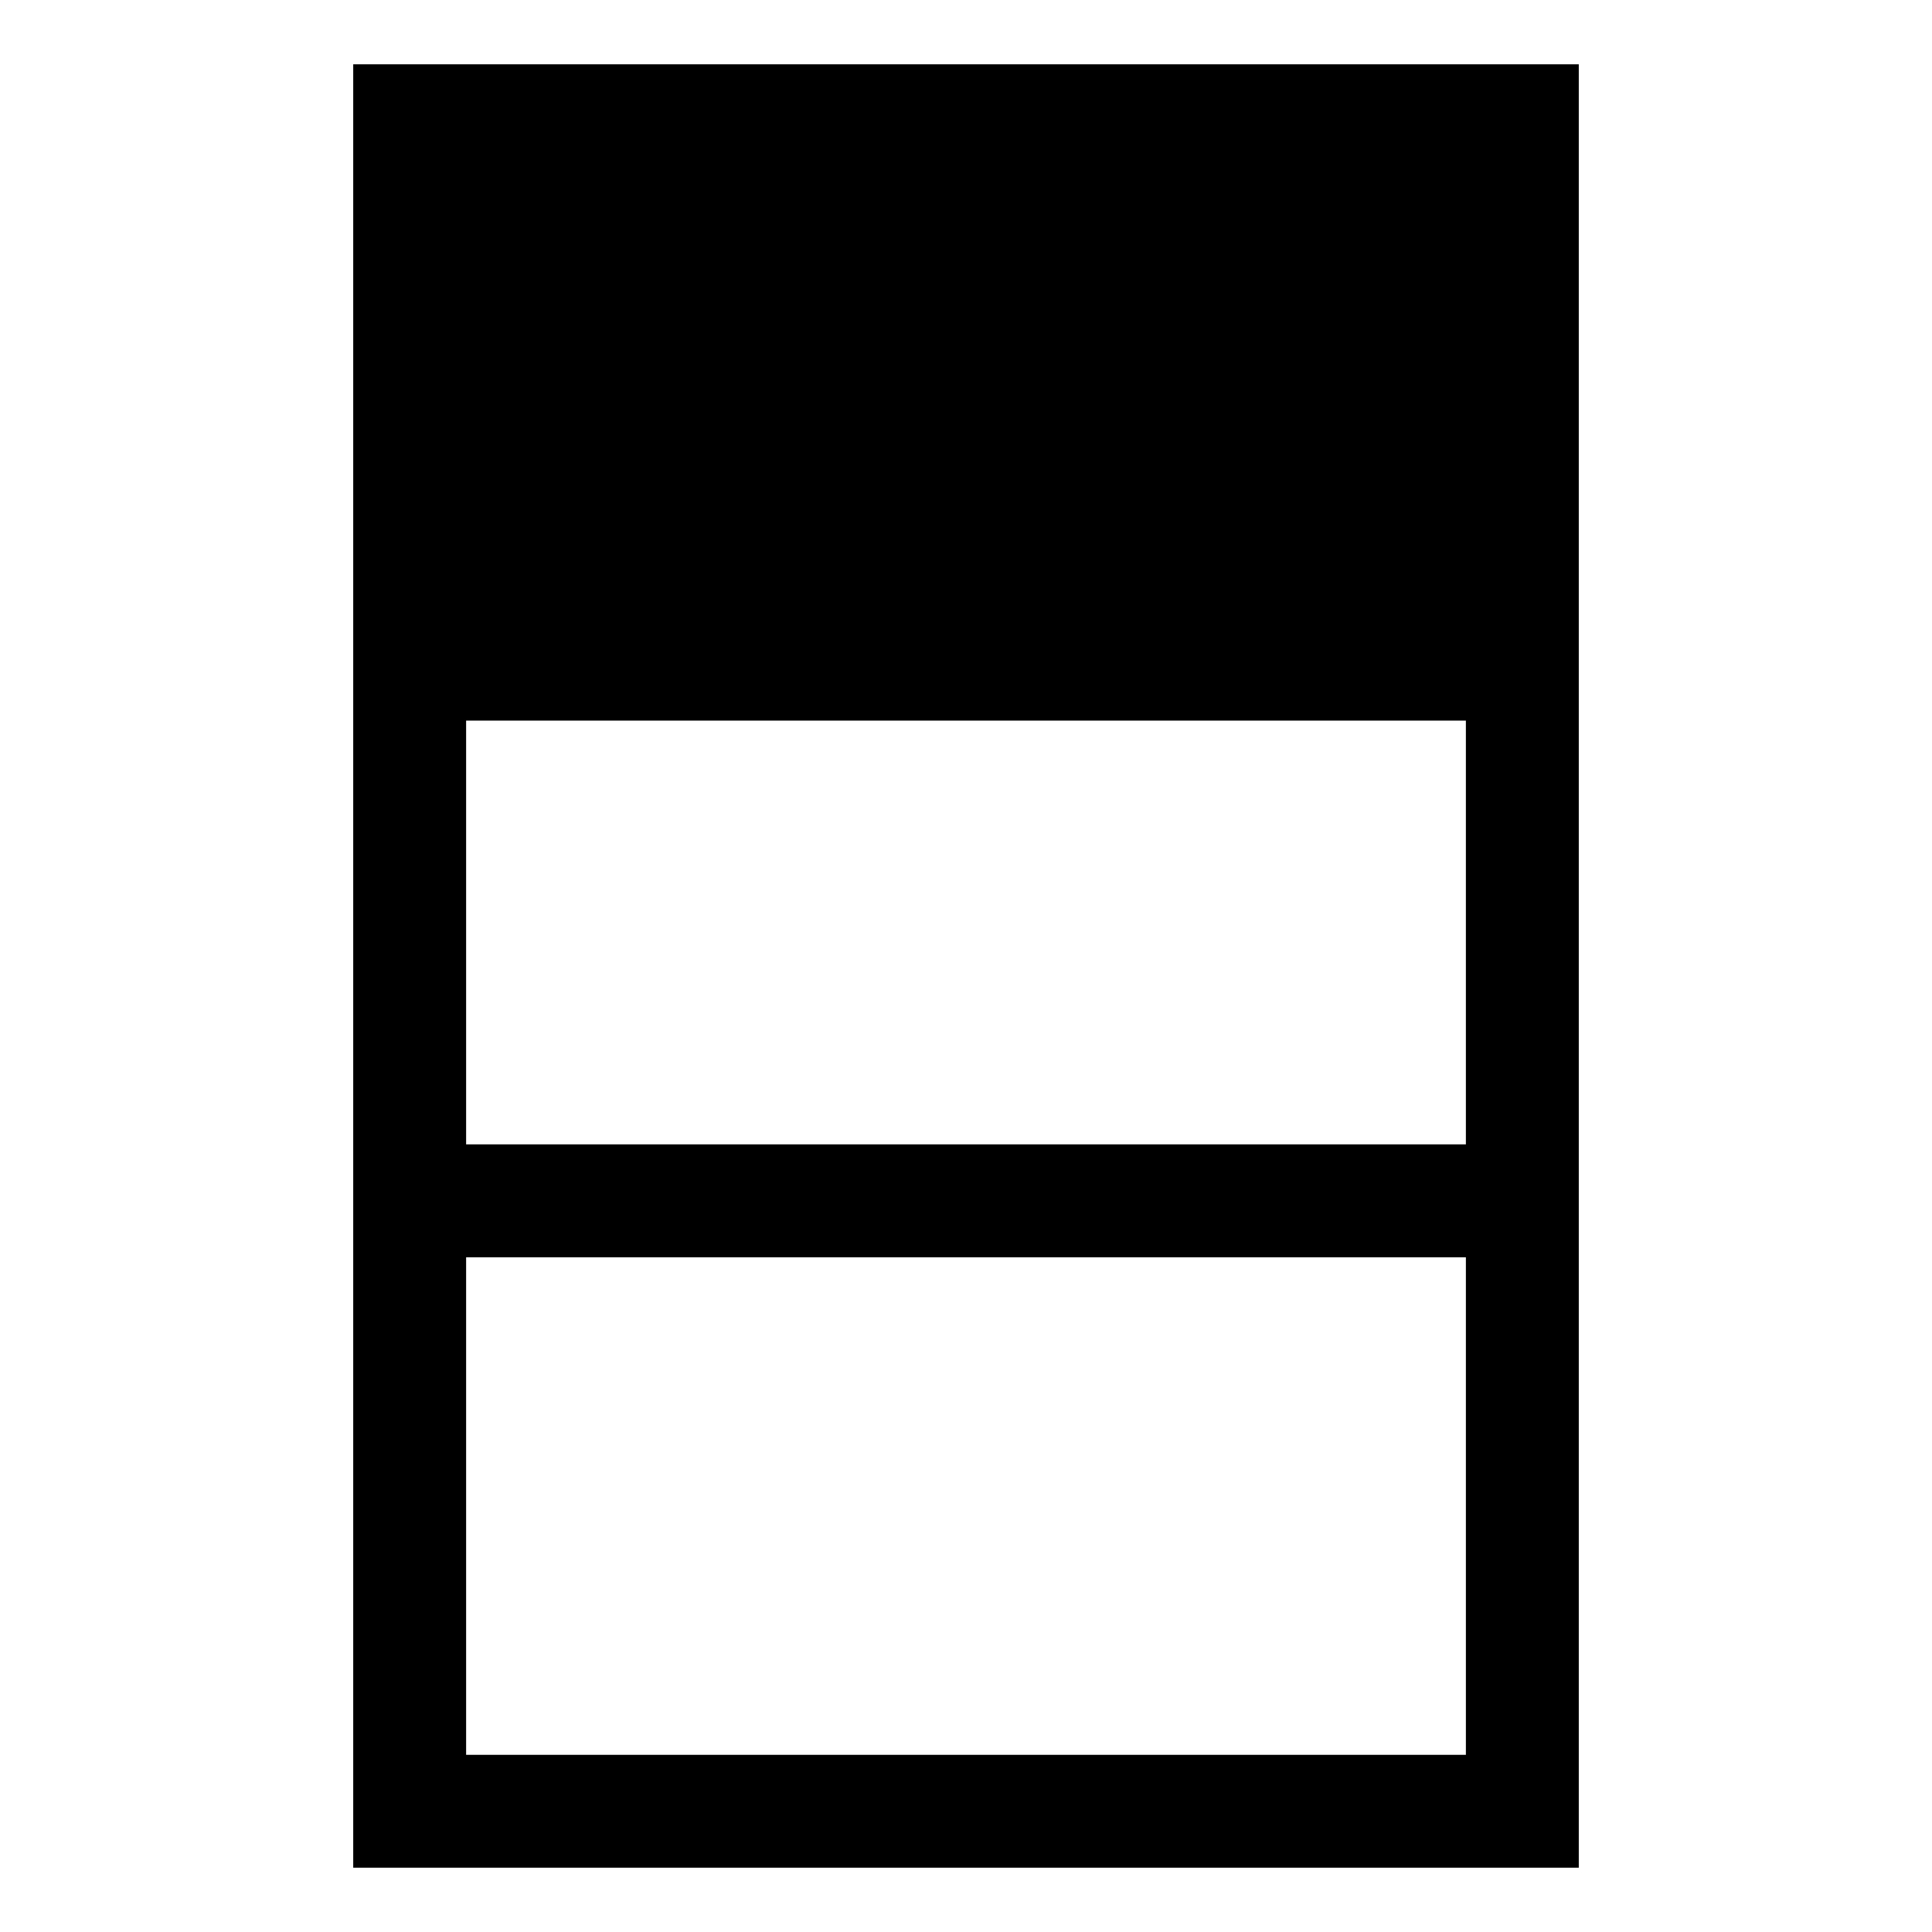 <?xml version="1.0" encoding="utf-8"?>
<!-- Generator: Adobe Illustrator 16.0.0, SVG Export Plug-In . SVG Version: 6.00 Build 0)  -->
<!DOCTYPE svg PUBLIC "-//W3C//DTD SVG 1.1//EN" "http://www.w3.org/Graphics/SVG/1.1/DTD/svg11.dtd">
<svg version="1.1" xmlns="http://www.w3.org/2000/svg" xmlns:xlink="http://www.w3.org/1999/xlink" x="0px" y="0px" width="96px"
	 height="96px" viewBox="0 0 96 96" enable-background="new 0 0 96 96" xml:space="preserve">
<g id="Layer_1">
	<g>
		<g>
			<path d="M17.551,3.194v89.611h60.898V3.194H17.551z M72.839,35.807v21.055H23.161V35.807H72.839z M23.161,87.194V62.473h49.678
				v24.722H23.161z"/>
		</g>
	</g>
</g>
<g id="Layer_2">
</g>
</svg>
